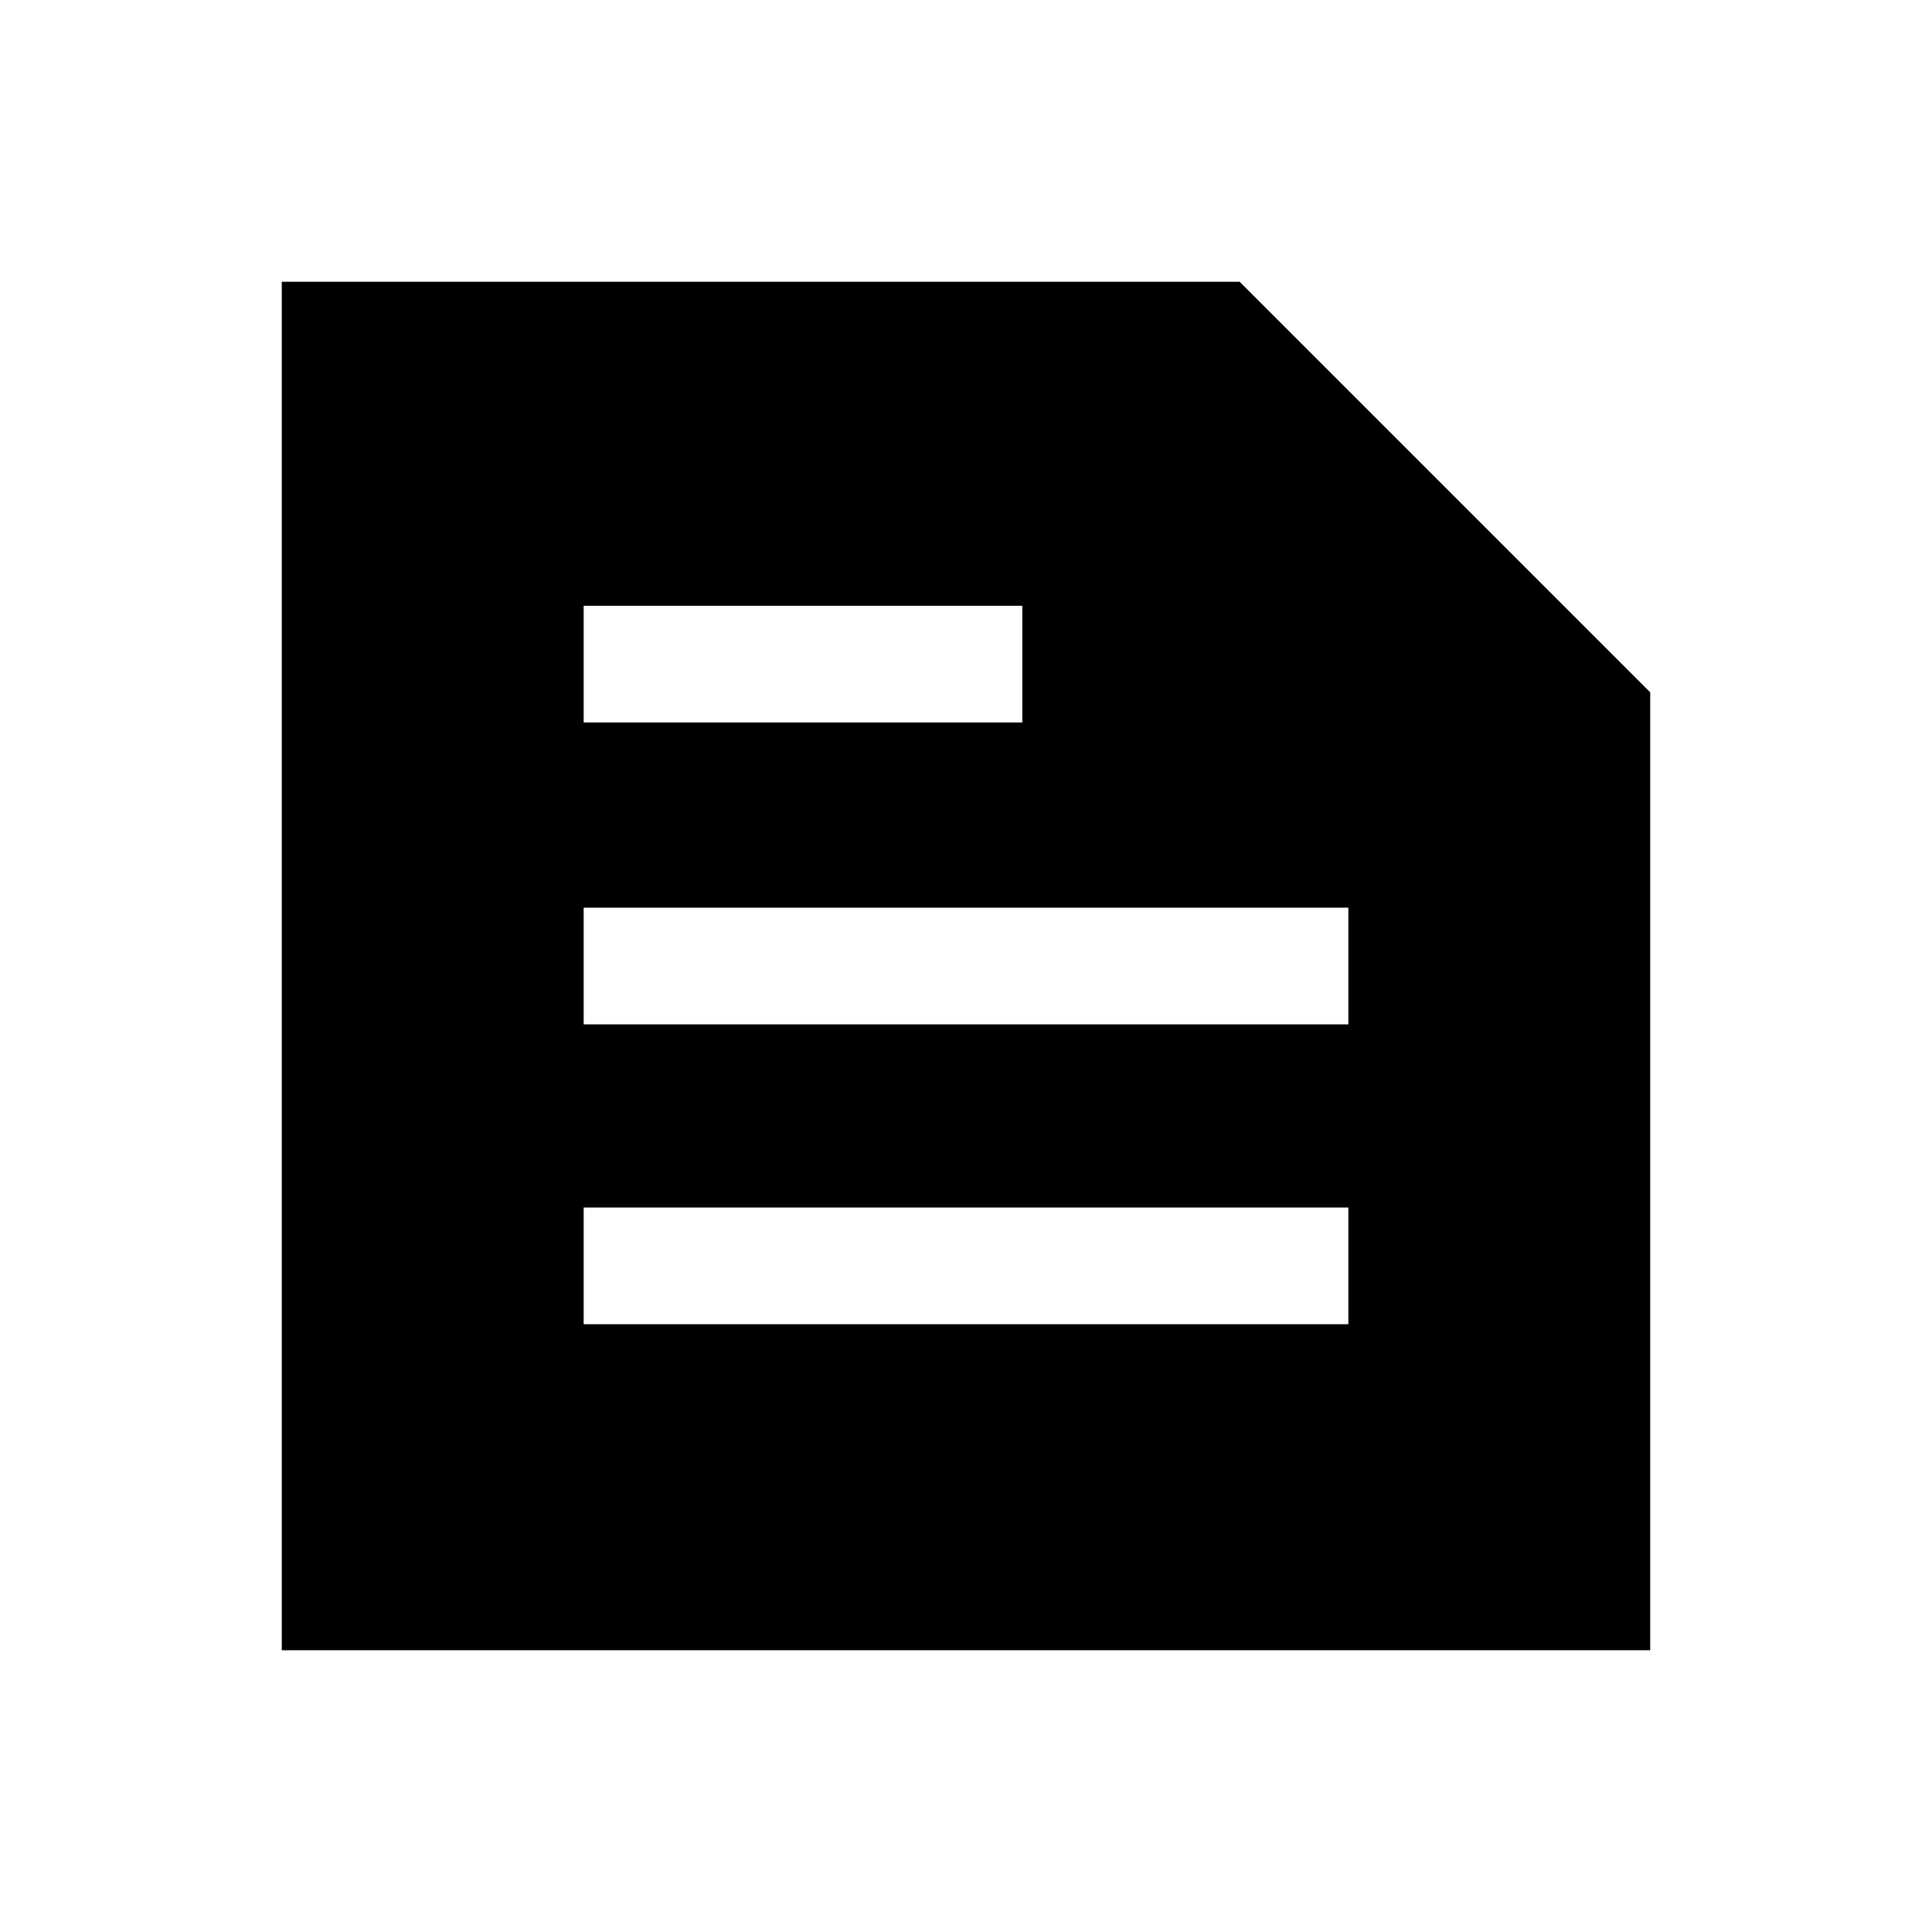 <svg xmlns="http://www.w3.org/2000/svg" height="20" width="20"><path d="M2.917 17.083V2.917h9.916l4.25 4.25v9.916Zm3.125-3.375h7.916V12.5H6.042Zm0-3.104h7.916V9.396H6.042Zm0-3.125h4.541V6.271H6.042Z"/></svg>